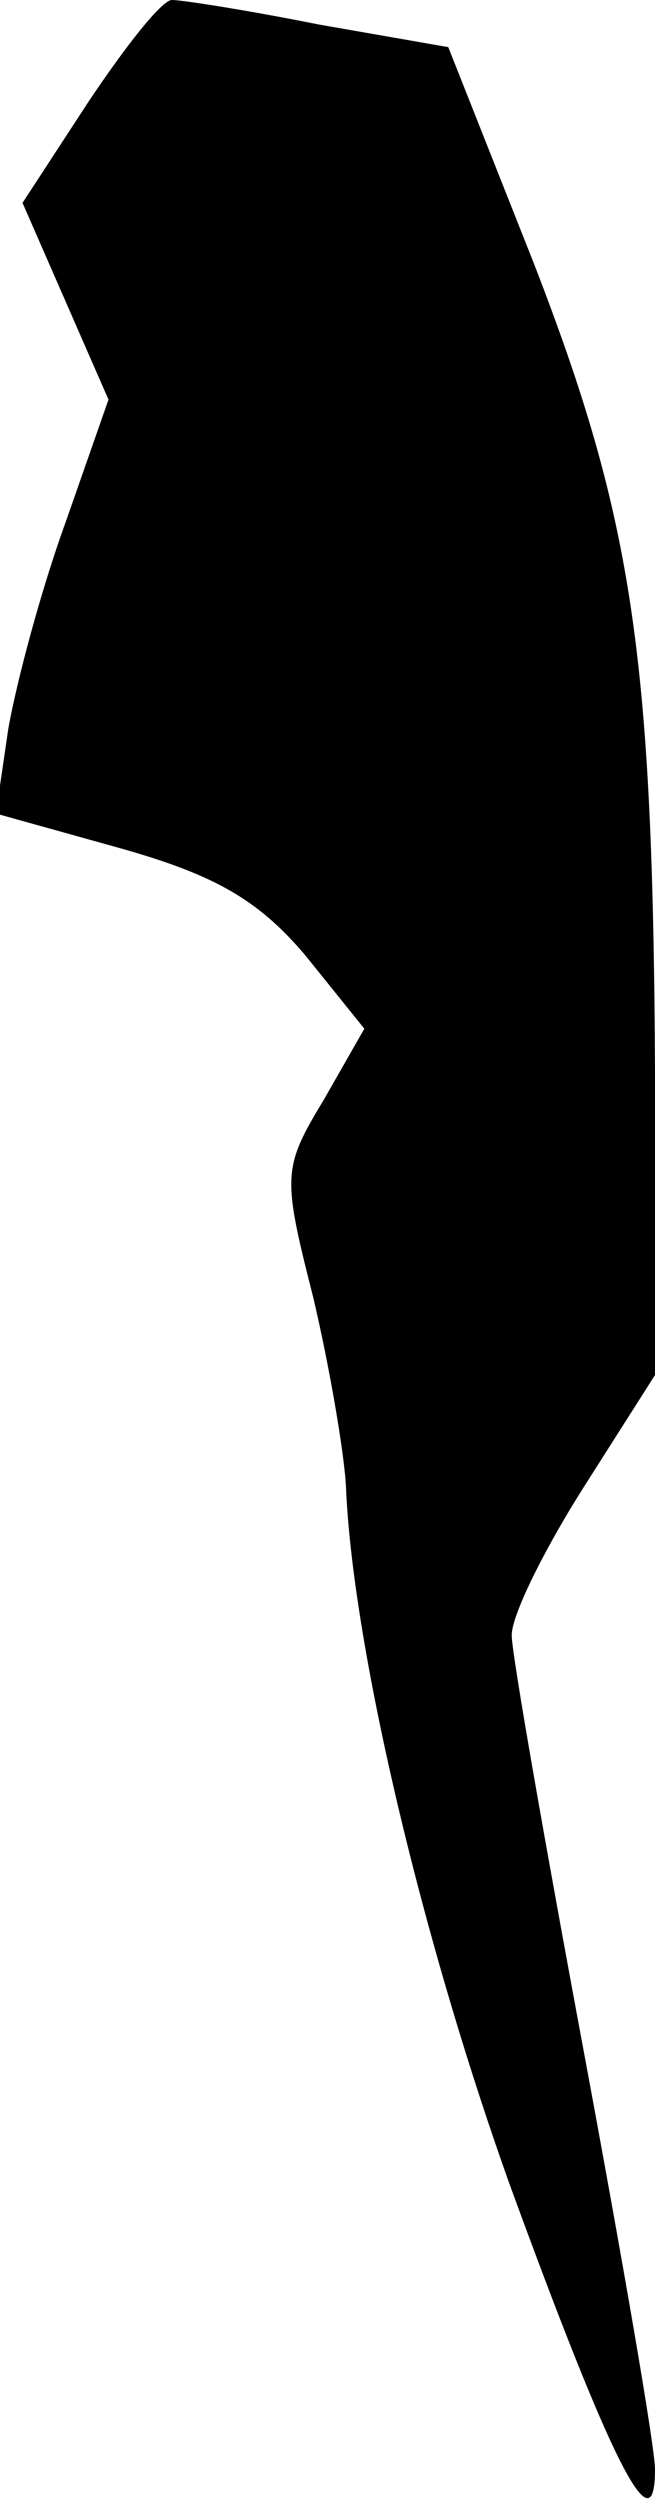 <?xml version="1.0" standalone="no"?>
<!DOCTYPE svg PUBLIC "-//W3C//DTD SVG 20010904//EN"
 "http://www.w3.org/TR/2001/REC-SVG-20010904/DTD/svg10.dtd">
<svg version="1.0" xmlns="http://www.w3.org/2000/svg"
 width="32pt" height="122pt" viewBox="0 0 32 122"
 preserveAspectRatio="xMidYMid meet">
<g transform="translate(0,122) scale(0.1,-0.1)"
fill="#000000" stroke="none">
<path fill="#000000" stroke="none" d="M43 1170 l-32 -49 21 -48 21 -48 -21
-60 c-12 -33 -24 -78 -28 -101 l-6 -41 61 -17 c46 -13 67 -25 90 -52 l29 -36
-20 -35 c-20 -33 -20 -37 -5 -96 8 -34 15 -75 16 -92 3 -76 36 -218 80 -341
49 -134 71 -179 71 -139 0 11 -16 103 -35 205 -19 102 -35 193 -35 202 0 10
16 42 35 72 l35 55 0 148 c-1 204 -11 270 -59 394 l-42 106 -63 11 c-35 7 -67
12 -72 12 -5 0 -23 -23 -41 -50z"/>
</g>
</svg>
